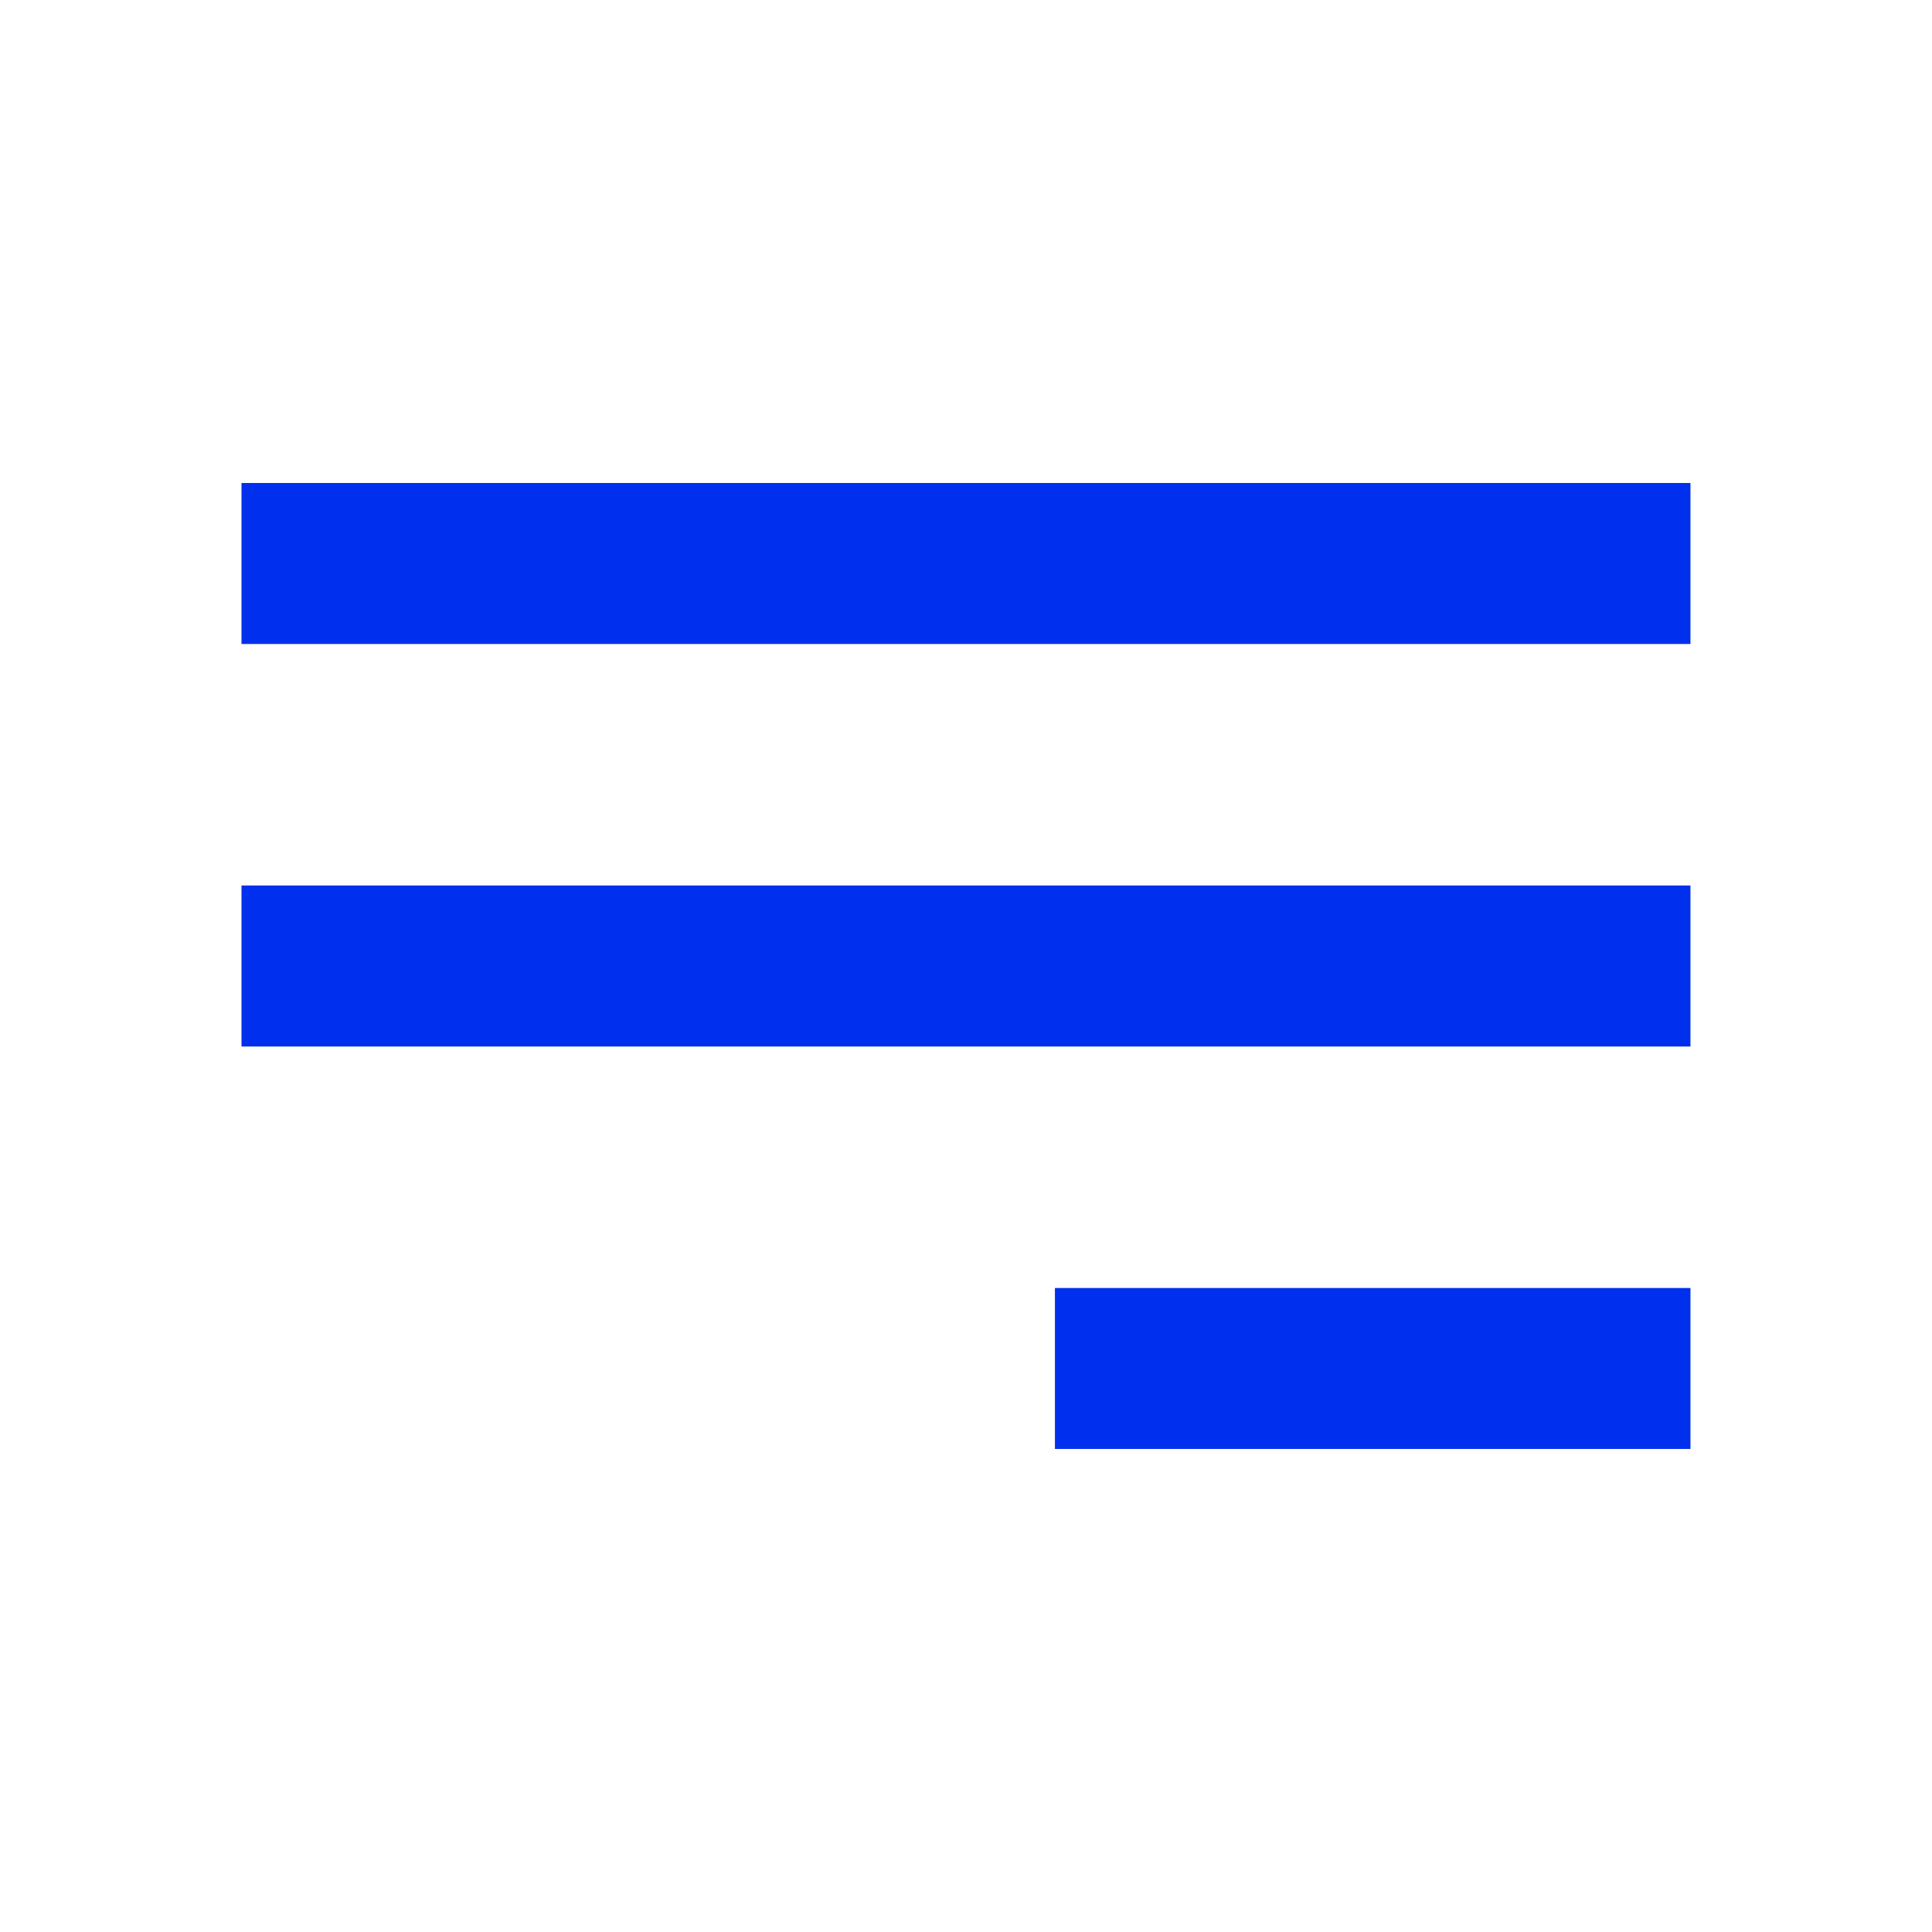<svg id="menu_black_24dp" xmlns="http://www.w3.org/2000/svg" width="40.377" height="40.377" viewBox="0 0 40.377 40.377">
  <path id="Tracé_12" data-name="Tracé 12" d="M0,0H40.377V40.377H0Z" fill="none"/>
  <path id="Tracé_13" data-name="Tracé 13" d="M20,26.188H33.282V22.824H20ZM3,17.777H33.282V14.412H3ZM3,6V9.365H33.282V6Z" transform="translate(2.047 4.094)" fill="#002fed"/>
</svg>
